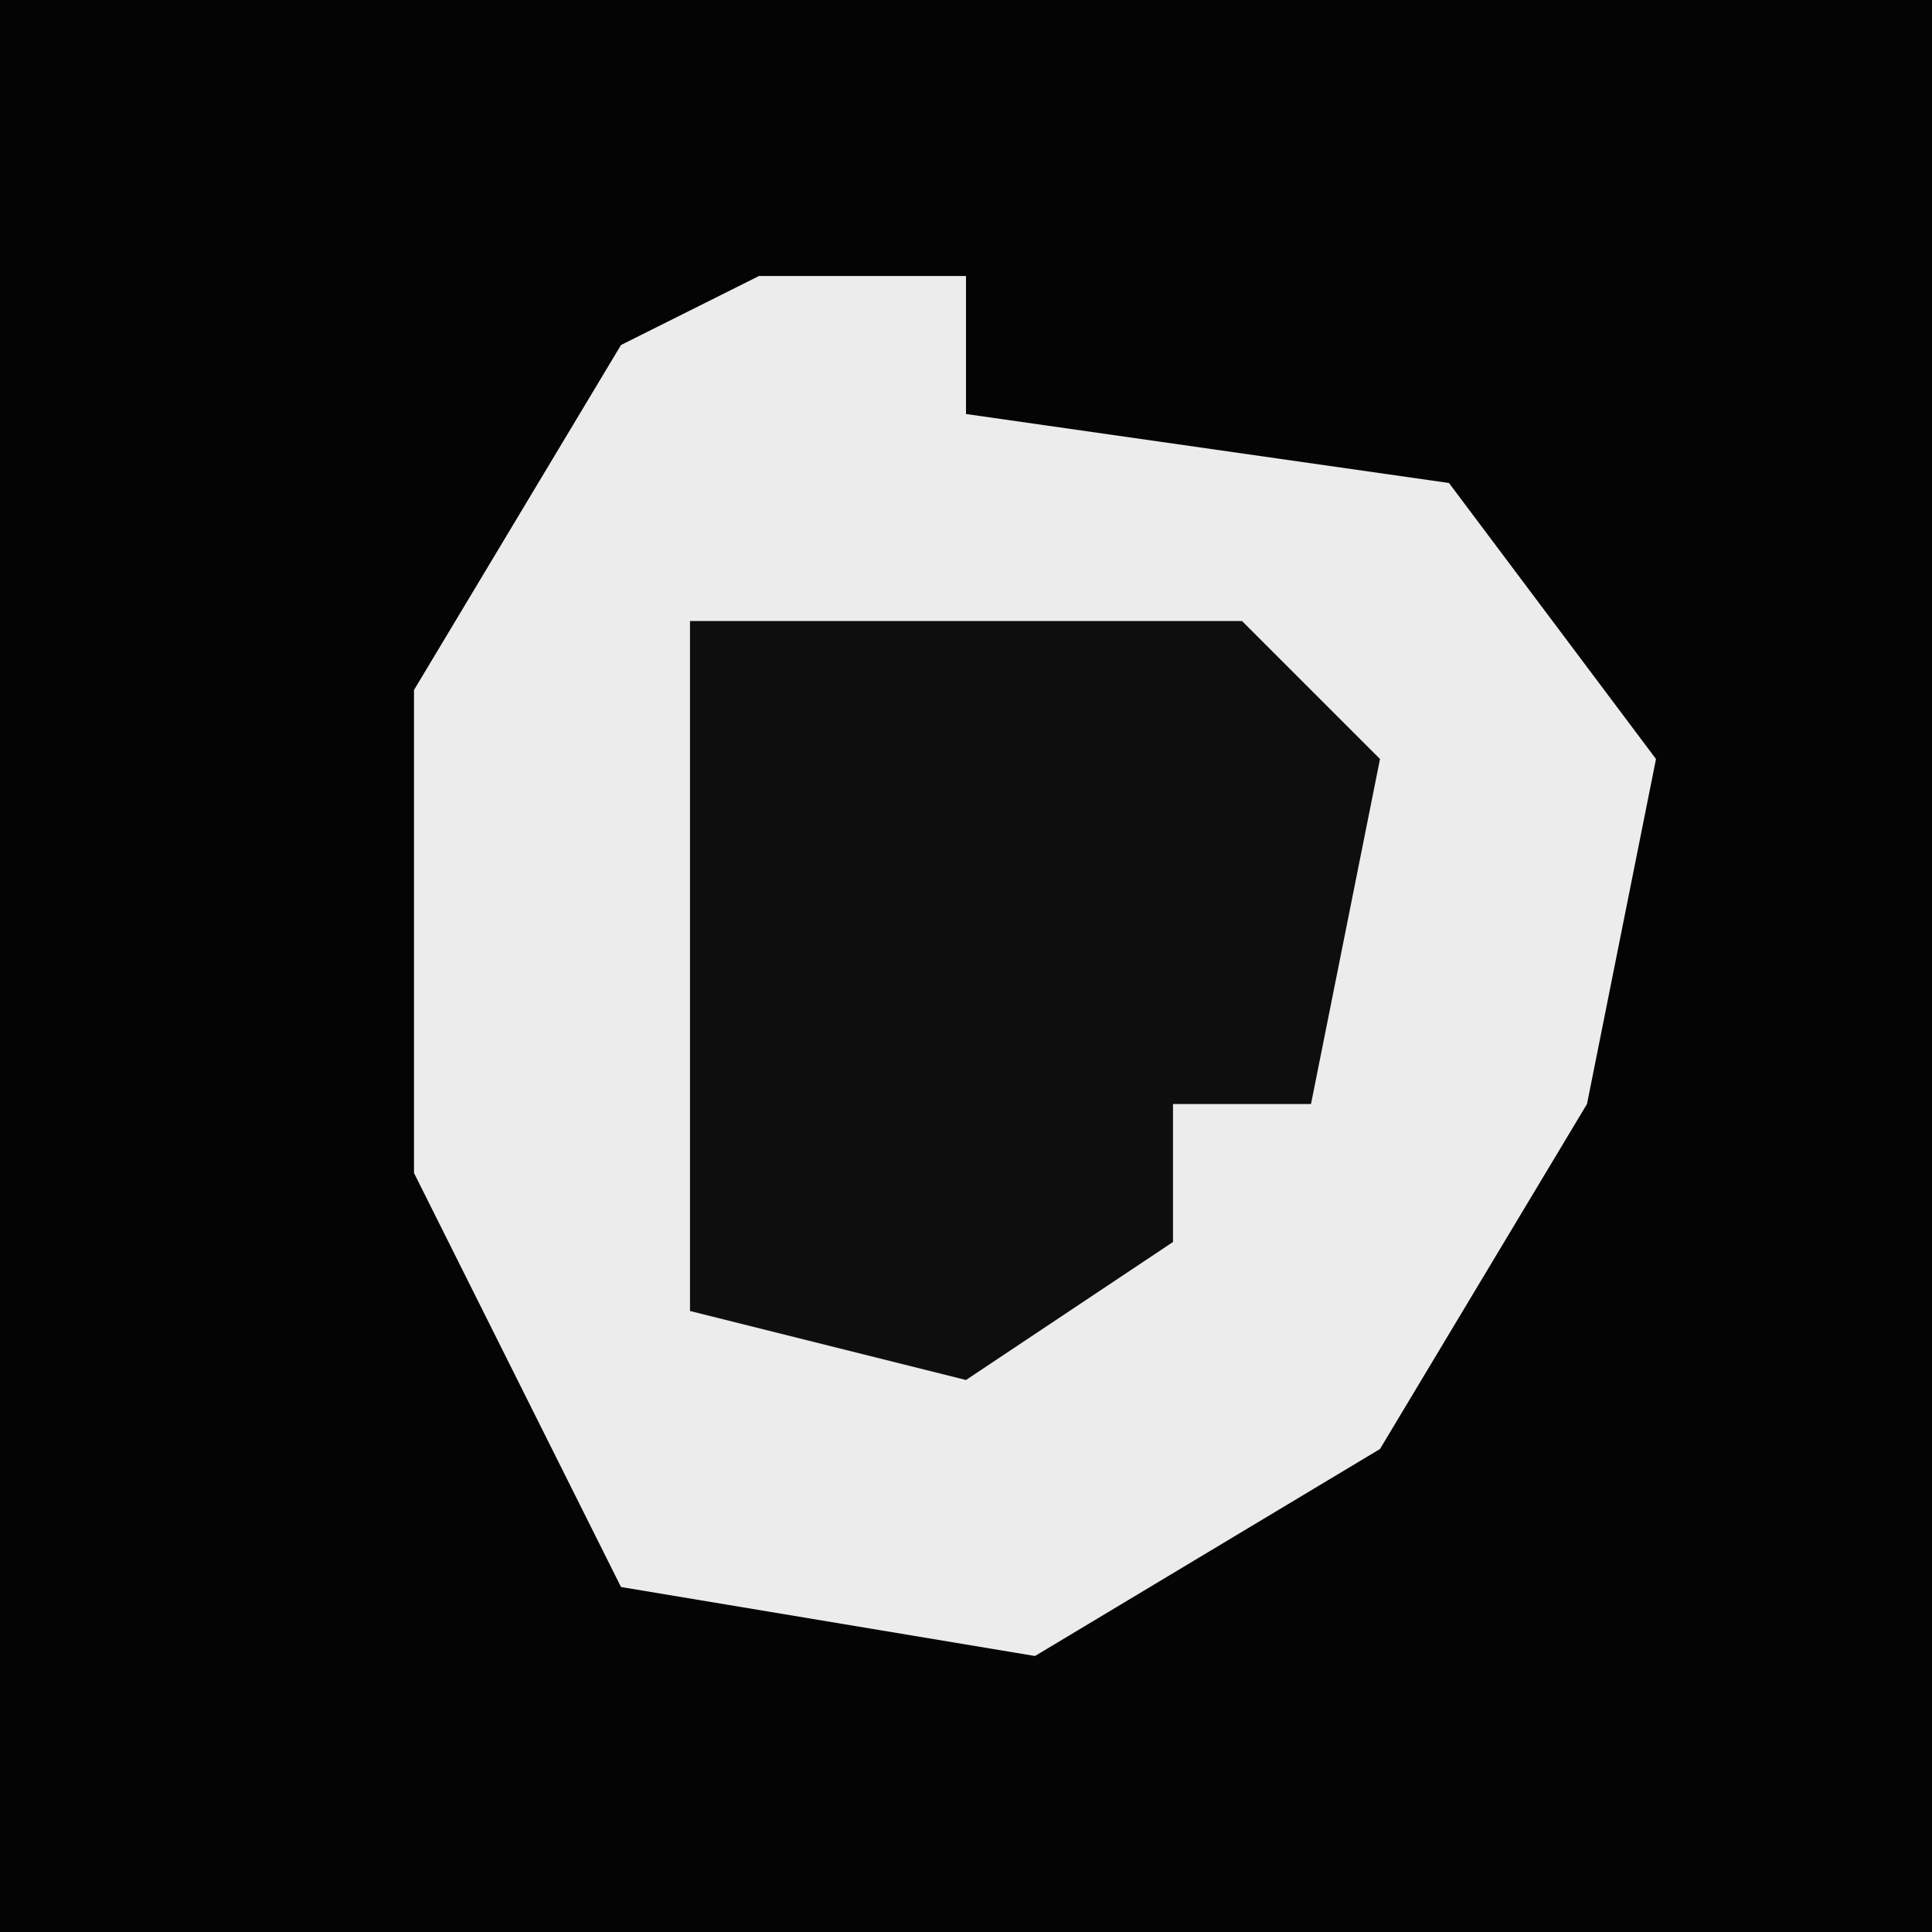 <?xml version="1.0" encoding="UTF-8"?>
<svg version="1.1" xmlns="http://www.w3.org/2000/svg" width="28" height="28">
<path d="M0,0 L28,0 L28,28 L0,28 Z " fill="#040404" transform="translate(0,0)"/>
<path d="M0,0 L3,0 L3,2 L10,3 L13,7 L12,12 L9,17 L4,20 L-2,19 L-5,13 L-5,6 L-2,1 Z " fill="#ECECEC" transform="translate(11,4)"/>
<path d="M0,0 L8,0 L10,2 L9,7 L7,7 L7,9 L4,11 L0,10 Z " fill="#0E0E0E" transform="translate(10,9)"/>
</svg>

